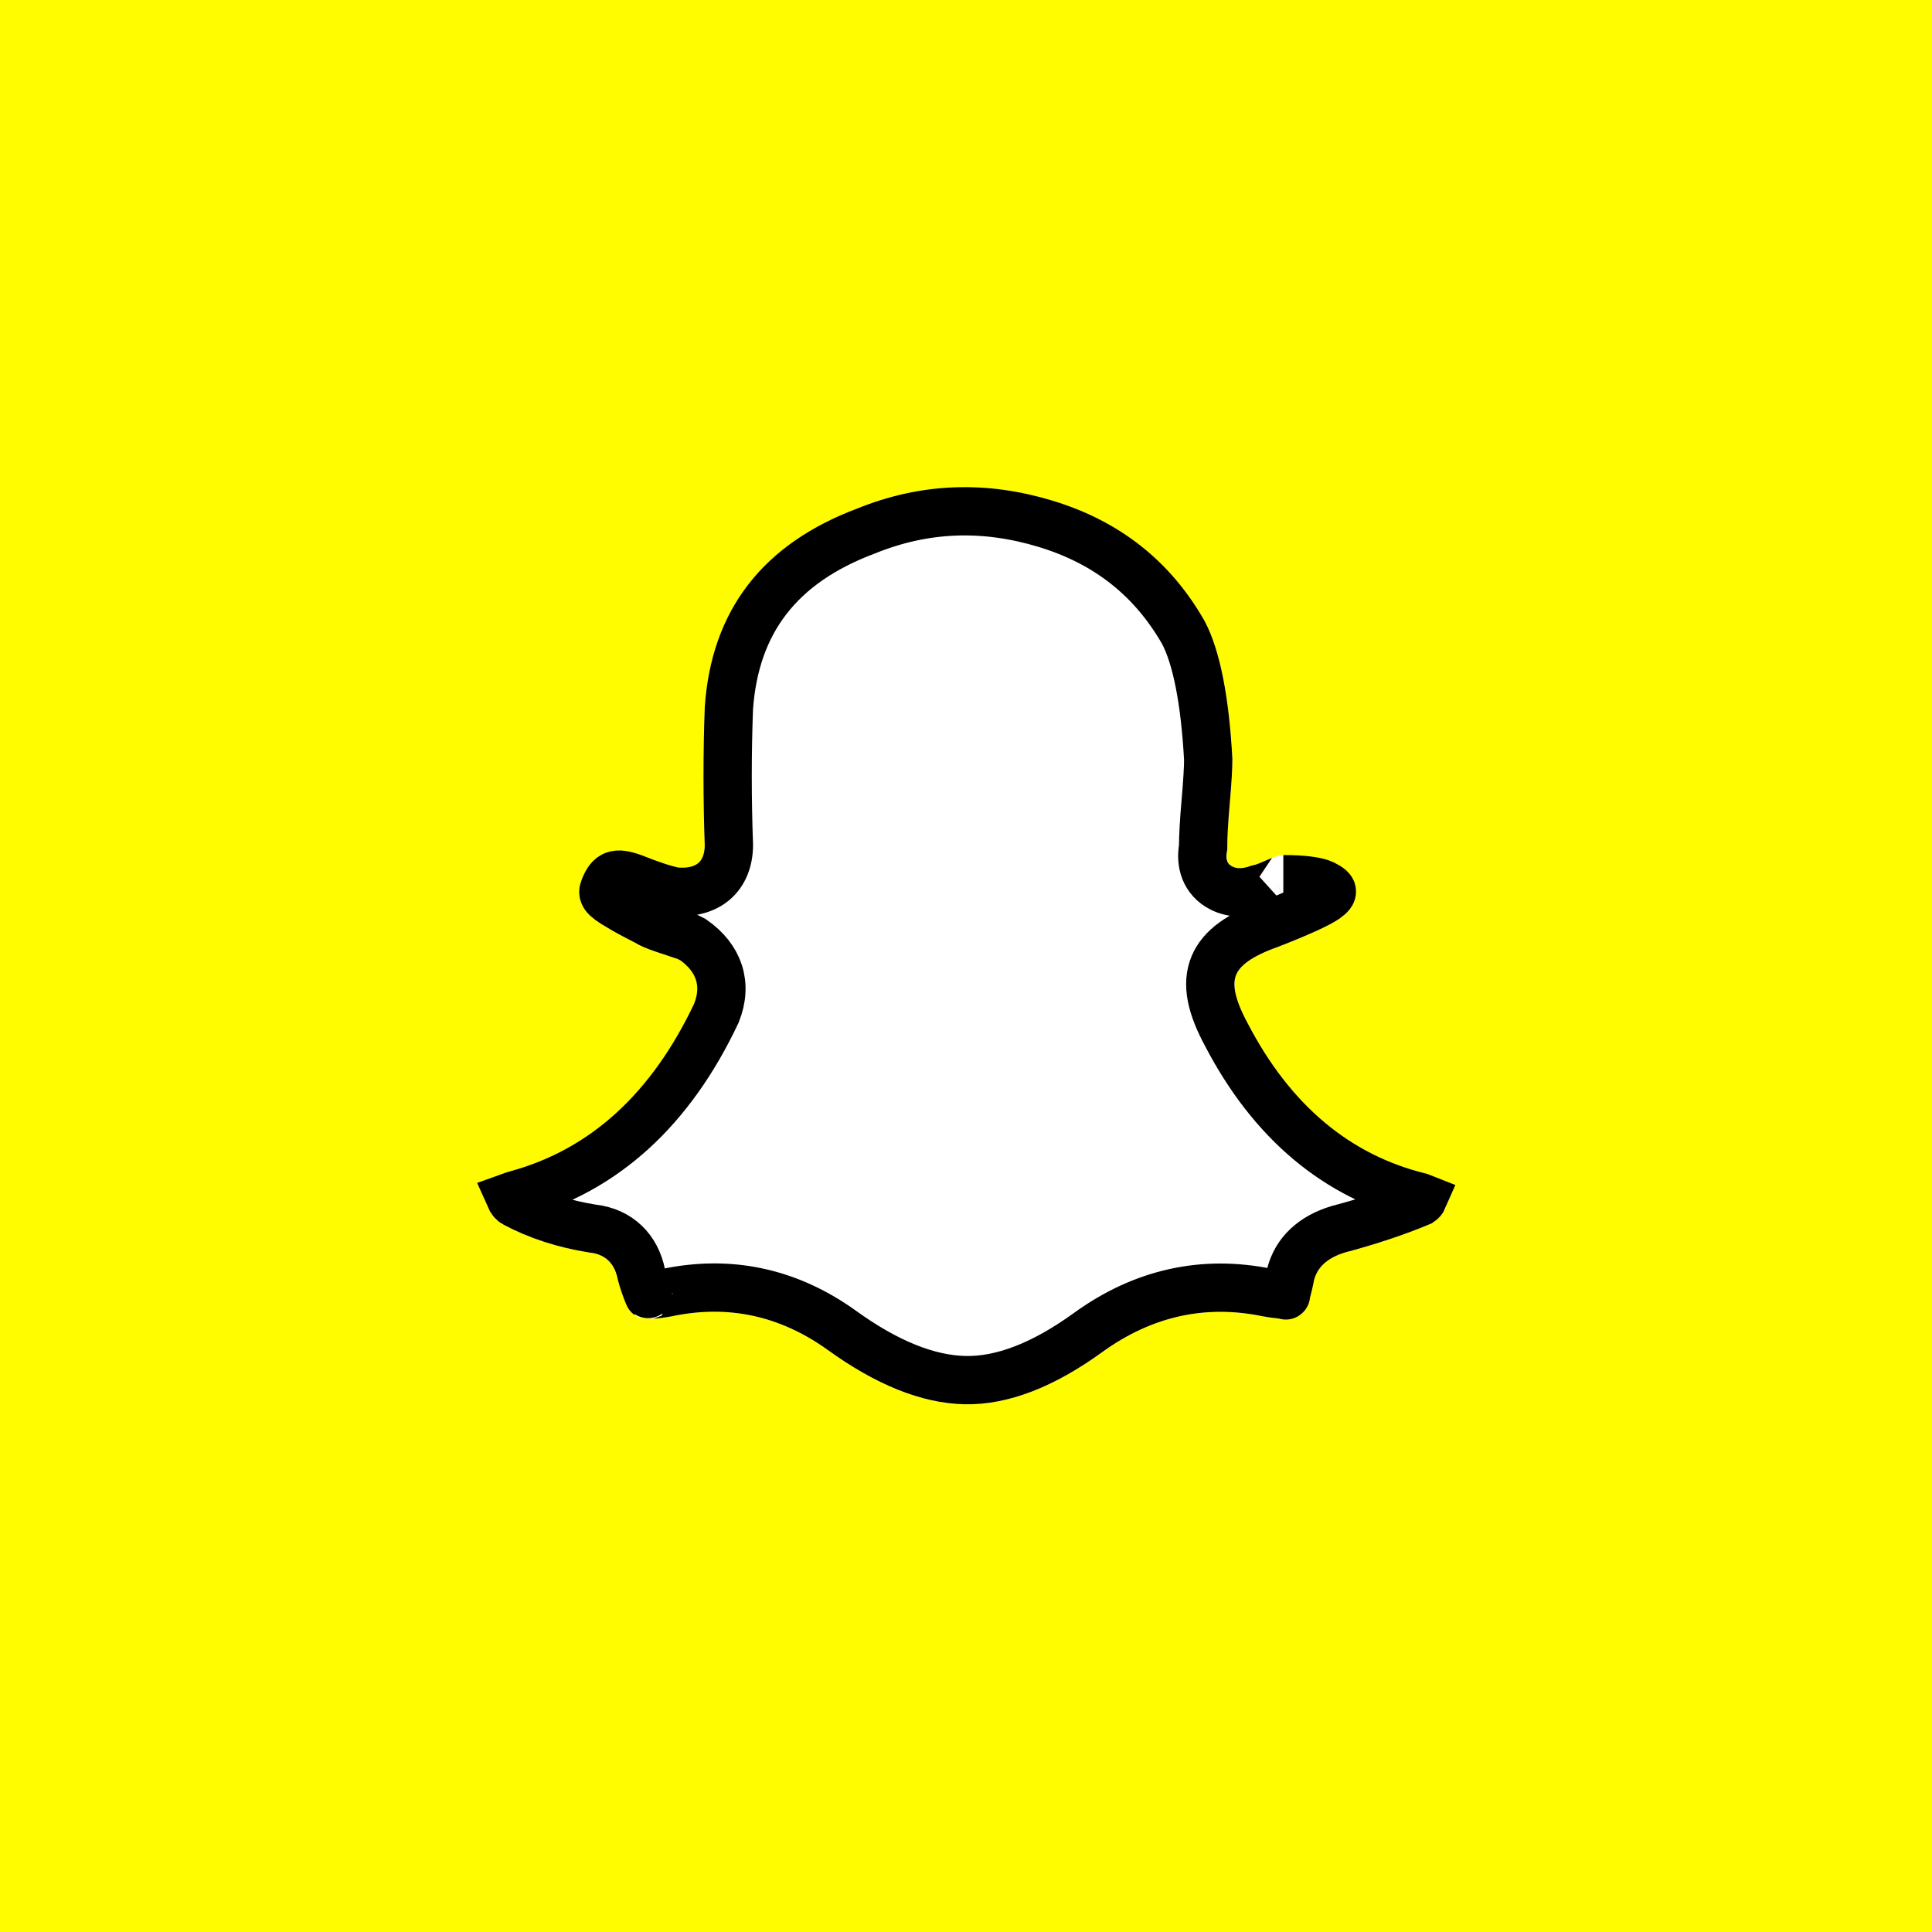 <?xml version="1.0" encoding="UTF-8"?>
<svg width="40px" height="40px" viewBox="0 0 40 40" version="1.1" xmlns="http://www.w3.org/2000/svg" xmlns:xlink="http://www.w3.org/1999/xlink">
    <!-- Generator: Sketch 46.2 (44496) - http://www.bohemiancoding.com/sketch -->
    <title>Icon-SocialHover-Snapchat</title>
    <desc>Created with Sketch.</desc>
    <defs>
        <path d="M25.937,17.913 C25.972,17.913 26.069,17.878 26.227,17.807 C26.385,17.737 26.5,17.702 26.57,17.702 C27.062,17.702 27.414,17.755 27.625,17.86 C27.907,18.001 28.056,18.186 28.074,18.414 C28.091,18.643 27.977,18.845 27.731,19.021 C27.52,19.162 27.098,19.355 26.464,19.602 C25.972,19.777 25.682,19.971 25.594,20.182 C25.506,20.393 25.585,20.727 25.831,21.185 C26.711,22.873 27.942,23.911 29.525,24.298 C29.842,24.404 30,24.509 30,24.615 C30,24.931 29.894,25.16 29.683,25.301 C29.12,25.547 28.505,25.758 27.836,25.934 C27.485,26.04 27.274,26.233 27.203,26.515 C27.133,26.901 27.036,27.139 26.913,27.227 C26.79,27.315 26.535,27.324 26.148,27.253 C24.952,27.007 23.843,27.253 22.823,27.992 C21.803,28.731 20.853,29.091 19.974,29.074 C19.094,29.056 18.144,28.678 17.124,27.939 C16.139,27.236 15.066,27.007 13.905,27.253 C13.518,27.324 13.263,27.315 13.14,27.227 C13.017,27.139 12.902,26.901 12.797,26.515 C12.726,26.163 12.533,25.969 12.216,25.934 C11.548,25.828 10.95,25.635 10.422,25.354 C10.211,25.248 10.07,25.019 10,24.668 C10,24.492 10.193,24.351 10.58,24.245 C12.234,23.788 13.5,22.627 14.38,20.763 C14.521,20.411 14.415,20.112 14.063,19.865 C13.958,19.83 13.799,19.777 13.588,19.707 C13.377,19.637 13.219,19.566 13.113,19.496 C12.832,19.355 12.639,19.25 12.533,19.179 C12.04,18.898 11.882,18.564 12.058,18.177 C12.269,17.649 12.674,17.491 13.272,17.702 C13.624,17.843 13.887,17.931 14.063,17.966 C14.415,18.001 14.591,17.843 14.591,17.491 C14.556,16.541 14.556,15.591 14.591,14.641 C14.732,12.636 15.787,11.264 17.757,10.525 C19.059,9.997 20.405,9.945 21.794,10.367 C23.184,10.789 24.23,11.616 24.934,12.847 C25.251,13.445 25.444,14.395 25.515,15.697 C25.515,15.908 25.497,16.215 25.462,16.62 C25.427,17.025 25.409,17.332 25.409,17.544 C25.374,17.755 25.409,17.887 25.515,17.939 C25.62,17.992 25.761,17.983 25.937,17.913 Z" id="path-1"></path>
    </defs>
    <g id="Symbols" stroke="none" stroke-width="1" fill="none" fill-rule="evenodd">
        <g id="Icon-SocialHover-Snapchat">
            <rect id="Rectangle-5-Copy-4" fill="#FFFC00" x="0" y="0" width="40" height="40"></rect>
            <g id="Page-1">
                <use fill="#FFFFFF" fill-rule="evenodd" xlink:href="#path-1"></use>
                <path stroke="#000000" stroke-width="1" d="M26.059,18.401 C25.786,18.497 25.526,18.504 25.291,18.387 C24.941,18.212 24.849,17.864 24.909,17.544 C24.909,17.315 24.927,16.994 24.964,16.577 C24.998,16.185 25.015,15.89 25.015,15.724 C24.948,14.488 24.768,13.602 24.5,13.095 C23.86,11.975 22.917,11.23 21.649,10.845 C20.368,10.456 19.14,10.504 17.933,10.993 C16.143,11.664 15.217,12.869 15.091,14.66 C15.056,15.597 15.056,16.535 15.091,17.491 C15.091,18.139 14.659,18.528 13.965,18.456 C13.753,18.413 13.464,18.317 13.105,18.173 C12.75,18.048 12.629,18.095 12.513,18.384 C12.457,18.506 12.493,18.58 12.81,18.763 C12.894,18.819 13.073,18.917 13.391,19.08 C13.453,19.122 13.574,19.175 13.747,19.233 C14.037,19.33 14.037,19.33 14.221,19.391 L14.35,19.456 C14.884,19.83 15.075,20.371 14.832,20.976 C13.893,22.966 12.516,24.229 10.712,24.728 C10.649,24.745 10.595,24.763 10.551,24.779 C10.583,24.852 10.619,24.893 10.657,24.912 C11.134,25.167 11.679,25.343 12.272,25.437 C12.814,25.497 13.176,25.859 13.279,26.383 C13.356,26.664 13.431,26.821 13.43,26.82 C13.408,26.804 13.555,26.809 13.801,26.764 C15.1,26.489 16.316,26.748 17.417,27.534 C18.361,28.218 19.217,28.559 19.984,28.574 C20.742,28.589 21.591,28.267 22.53,27.587 C23.663,26.767 24.914,26.489 26.237,26.761 C26.498,26.809 26.645,26.804 26.622,26.82 C26.605,26.832 26.663,26.691 26.718,26.393 C26.835,25.927 27.183,25.608 27.709,25.45 C28.353,25.281 28.945,25.078 29.406,24.885 C29.433,24.867 29.455,24.843 29.47,24.808 C29.45,24.8 29.428,24.792 29.406,24.784 C27.677,24.361 26.331,23.227 25.391,21.422 C25.079,20.843 24.97,20.38 25.132,19.99 C25.29,19.611 25.682,19.35 26.283,19.136 C26.884,18.902 27.282,18.72 27.44,18.614 C27.554,18.533 27.578,18.49 27.575,18.453 C27.573,18.418 27.538,18.376 27.402,18.307 C27.276,18.245 26.991,18.202 26.57,18.202 C26.589,18.202 26.528,18.221 26.43,18.264 C26.26,18.34 26.154,18.382 26.059,18.401 Z"></path>
            </g>
        </g>
    </g>
</svg>